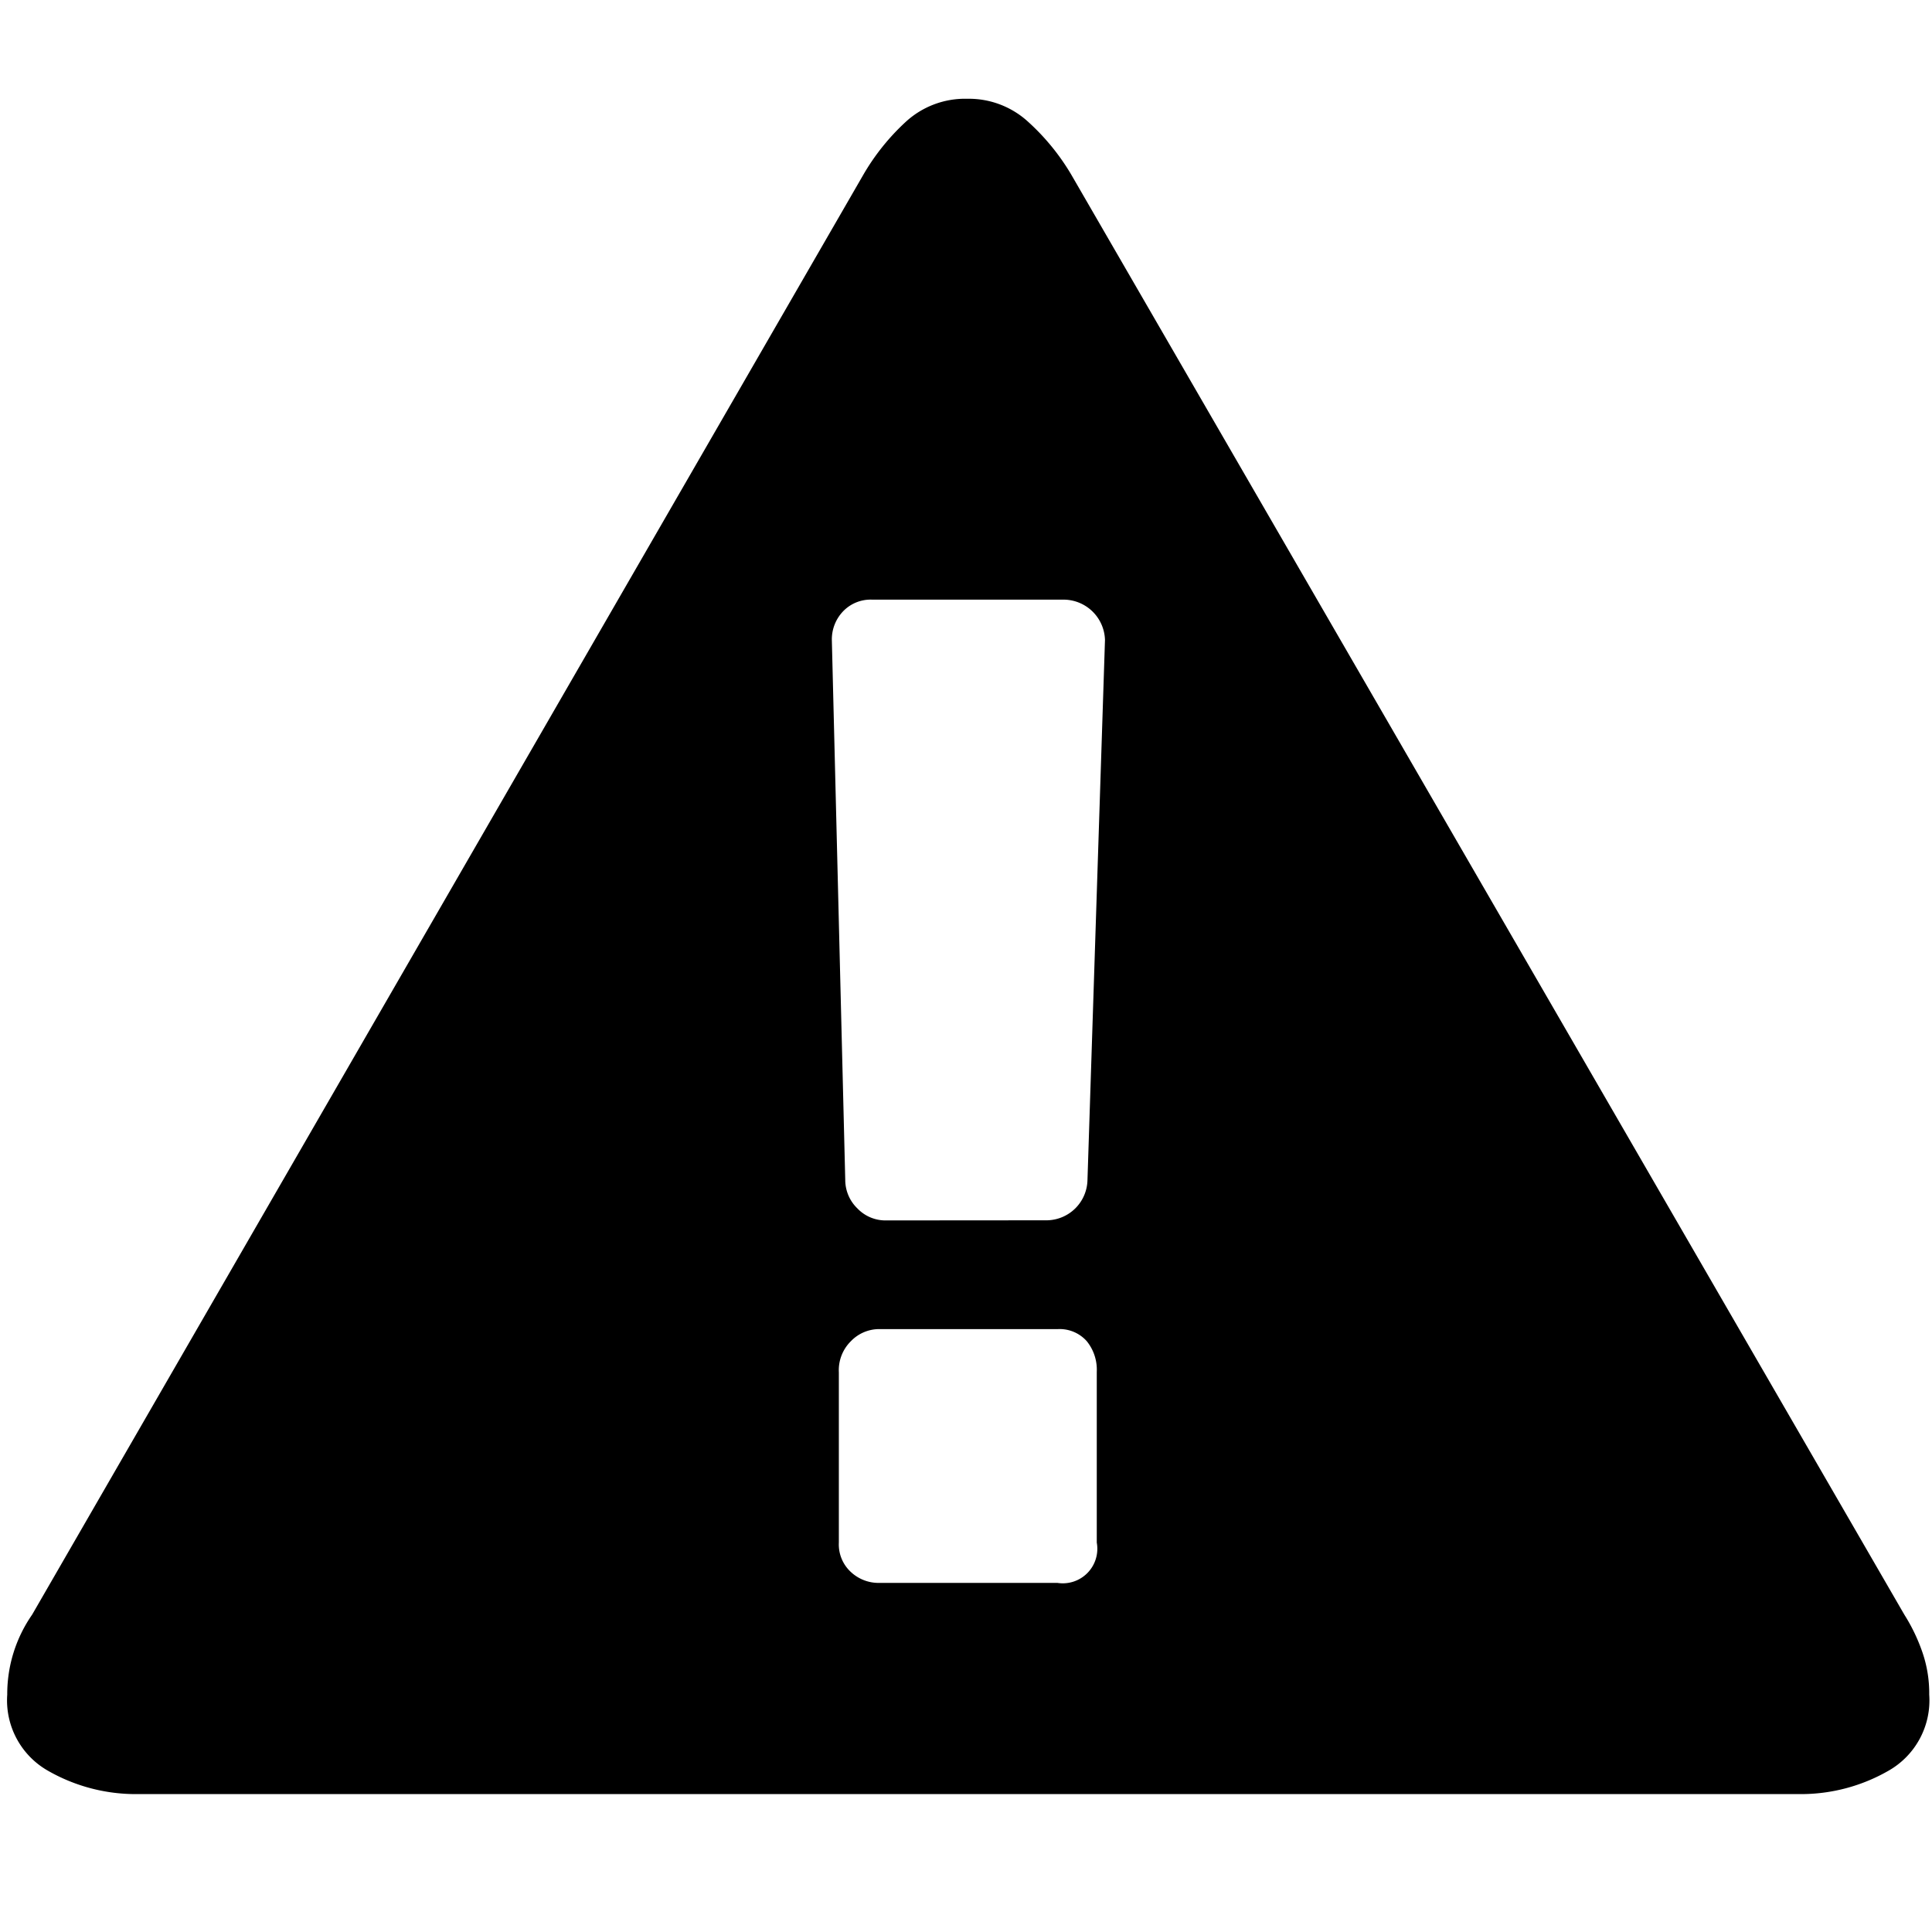 <svg xmlns="http://www.w3.org/2000/svg" viewBox="0 0 16 16" class="symbol"><title>exclamation-triangle</title><path d="M8.01.818a.726.726 0 0 1 .506.192 1.878 1.878 0 0 1 .355.435l6.9 11.927a1.49 1.49 0 0 1 .148.307 1.038 1.038 0 0 1 .058.355.67.67 0 0 1-.34.632 1.456 1.456 0 0 1-.726.192H1.128a1.462 1.462 0 0 1-.728-.192.67.67 0 0 1-.34-.632 1.151 1.151 0 0 1 .206-.662L7.151 1.445A1.872 1.872 0 0 1 7.5 1.01a.725.725 0 0 1 .51-.192zm.662 9.288a.341.341 0 0 0 .334-.334L9.151 5.3a.344.344 0 0 0-.336-.334H7.223a.316.316 0 0 0-.244.1.336.336 0 0 0-.09.235L7 9.772a.328.328 0 0 0 .1.235.321.321 0 0 0 .235.1zm.411 1.255A.375.375 0 0 0 9 11.107a.3.3 0 0 0-.238-.1h-1.48a.325.325 0 0 0-.235.1.337.337 0 0 0-.1.258v1.41a.31.31 0 0 0 .1.244.336.336 0 0 0 .235.09h1.476a.286.286 0 0 0 .325-.334z" data-name="Layer 1"/></svg>